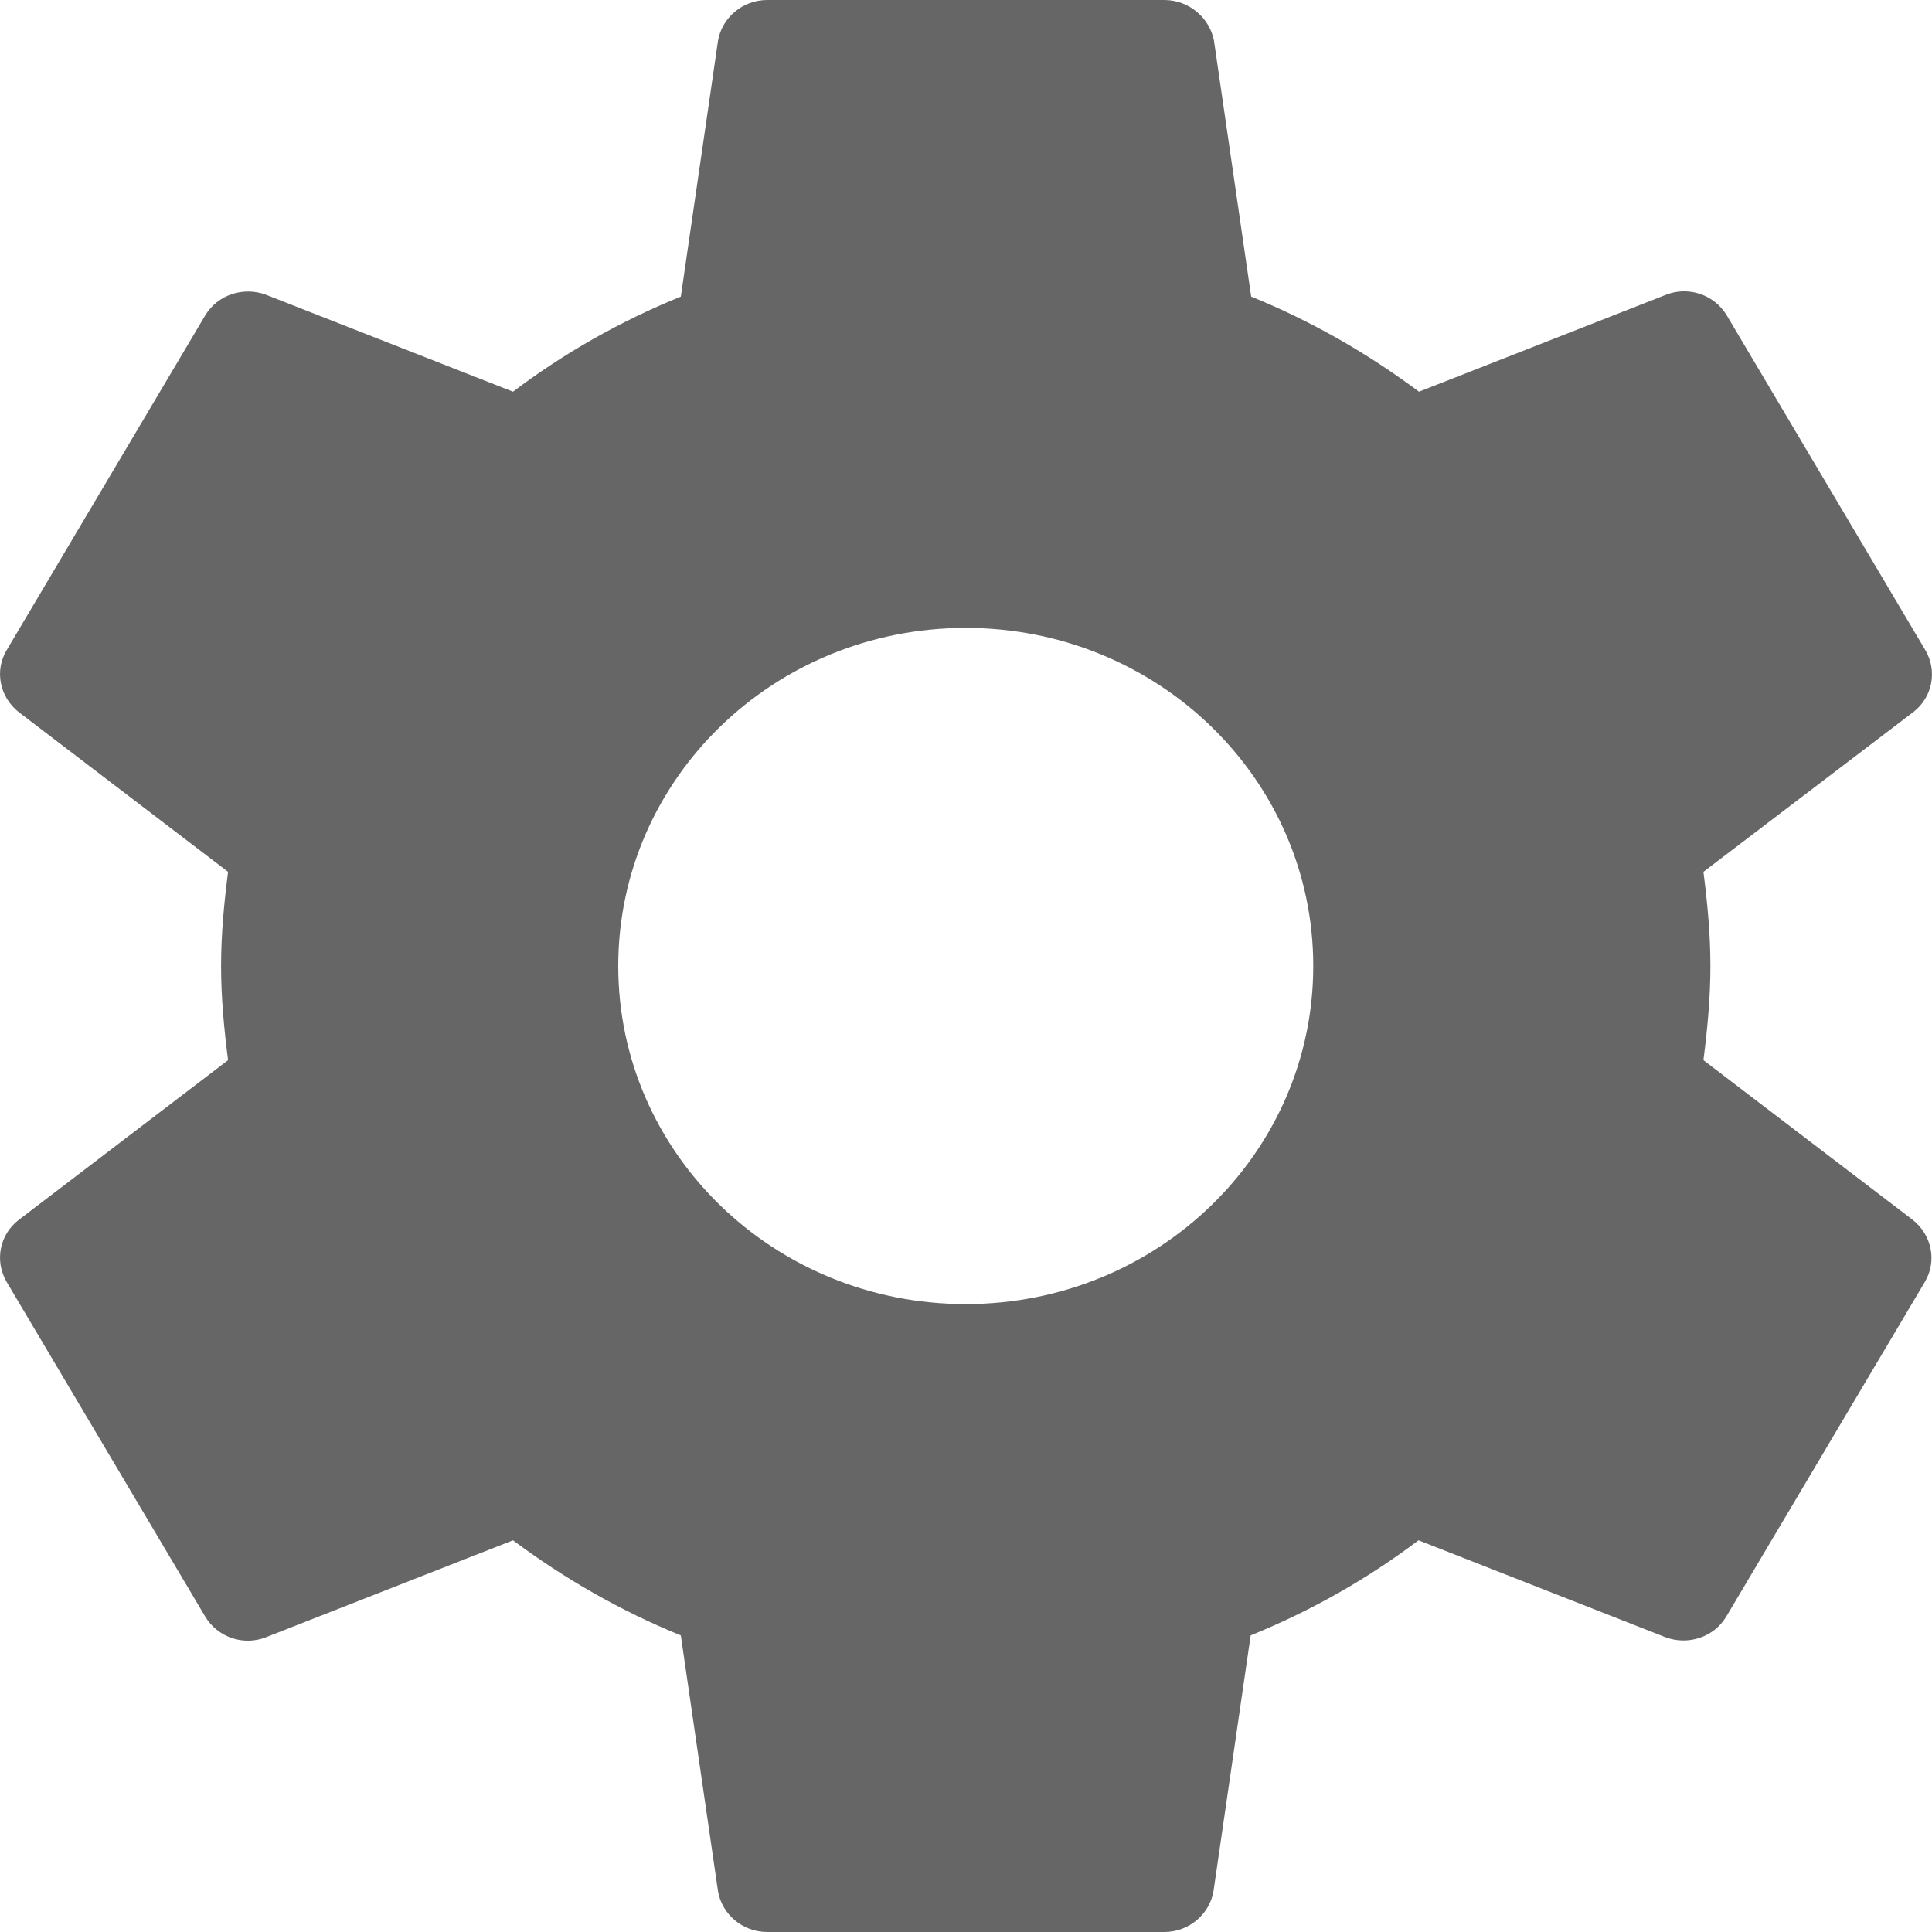 ﻿<?xml version="1.0" encoding="utf-8"?>
<svg version="1.1" xmlns:xlink="http://www.w3.org/1999/xlink" width="23px" height="23px" xmlns="http://www.w3.org/2000/svg">
  <g transform="matrix(1 0 0 1 -1370 -21 )">
    <path d="M 22.773 14.524  L 20.279 12.621  C 20.326 12.253  20.362 11.88  20.362 11.5  C 20.362 11.12  20.326 10.747  20.279 10.379  L 22.779 8.476  C 23.003 8.303  23.068 7.992  22.921 7.74  L 20.557 3.755  C 20.409 3.508  20.102 3.404  19.836 3.508  L 16.893 4.663  C 16.284 4.209  15.616 3.824  14.895 3.531  L 14.452 0.483  C 14.399 0.213  14.156 0  13.861 0  L 9.133 0  C 8.838 0  8.595 0.213  8.548 0.483  L 8.105 3.531  C 7.384 3.824  6.716 4.203  6.107 4.663  L 3.164 3.508  C 2.898 3.41  2.591 3.508  2.443 3.755  L 0.079 7.74  C -0.068 7.987  -0.003 8.297  0.221 8.476  L 2.715 10.379  C 2.668 10.747  2.632 11.12  2.632 11.5  C 2.632 11.88  2.668 12.253  2.715 12.621  L 0.221 14.524  C -0.003 14.697  -0.068 15.008  0.079 15.261  L 2.443 19.245  C 2.591 19.492  2.898 19.596  3.164 19.492  L 6.107 18.337  C 6.716 18.791  7.384 19.176  8.105 19.469  L 8.548 22.517  C 8.595 22.787  8.838 23  9.133 23  L 13.861 23  C 14.156 23  14.399 22.787  14.446 22.517  L 14.889 19.469  C 15.61 19.176  16.278 18.797  16.887 18.337  L 19.83 19.492  C 20.096 19.59  20.403 19.492  20.551 19.245  L 22.915 15.261  C 23.062 15.013  22.997 14.703  22.773 14.524  Z M 15.634 11.5  C 15.634 13.725  13.784 15.525  11.497 15.525  C 9.21 15.525  7.36 13.725  7.36 11.5  C 7.36 9.275  9.21 7.475  11.497 7.475  C 13.784 7.475  15.634 9.275  15.634 11.5  Z " fill-rule="nonzero" fill="#666666" stroke="none" transform="matrix(1 0 0 1 1370 21 )" />
  </g>
</svg>